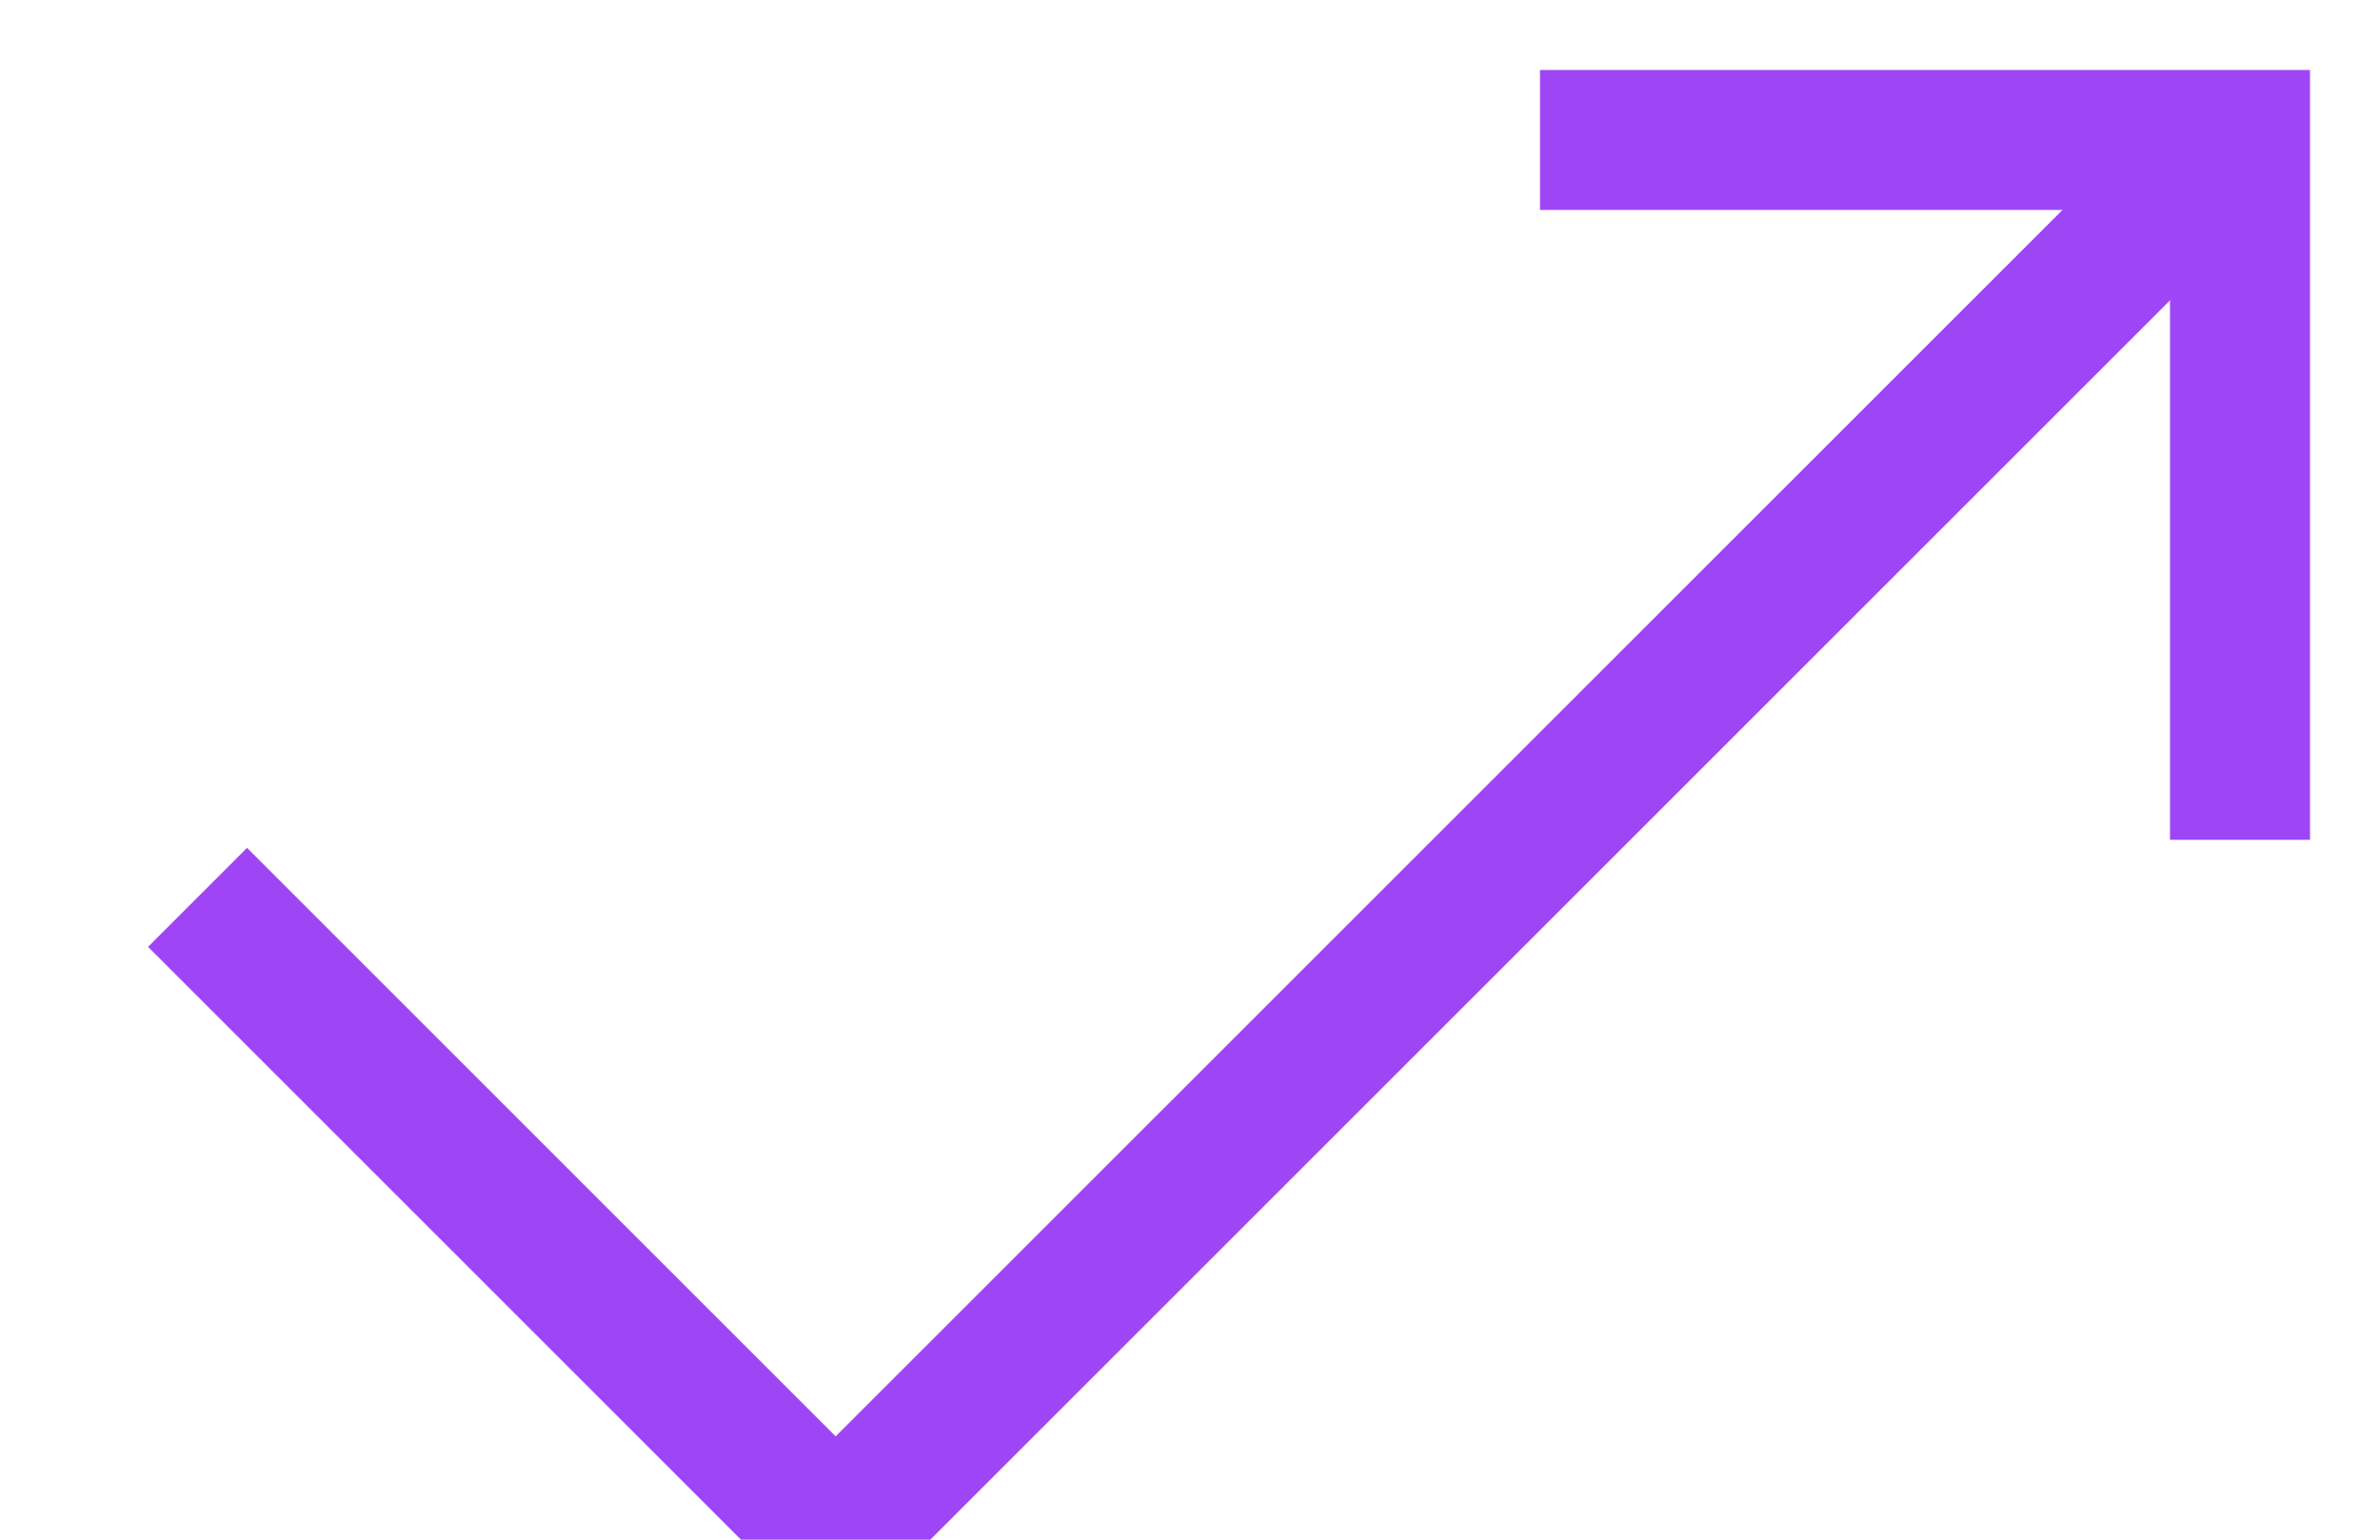<?xml version="1.0" encoding="UTF-8"?>
<svg width="17px" height="11px" viewBox="0 0 17 11" version="1.1" xmlns="http://www.w3.org/2000/svg" xmlns:xlink="http://www.w3.org/1999/xlink">
    <!-- Generator: Sketch 47 (45396) - http://www.bohemiancoding.com/sketch -->
    <title>bouncerate</title>
    <desc>Created with Sketch.</desc>
    <defs></defs>
    <g id="Page-1" stroke="none" stroke-width="1" fill="none" fill-rule="evenodd">
        <g id="Daratus-1" transform="translate(-1190, -763)" stroke="#9E46F6">
            <g id="bouncerate" transform="translate(1191, 764)">
                <polyline id="Rectangle-5" points="10 0 15 0 15 5"></polyline>
                <polyline id="Path-2" points="0.411 5.411 4.969 9.969 14.532 0.407"></polyline>
            </g>
        </g>
    </g>
</svg>